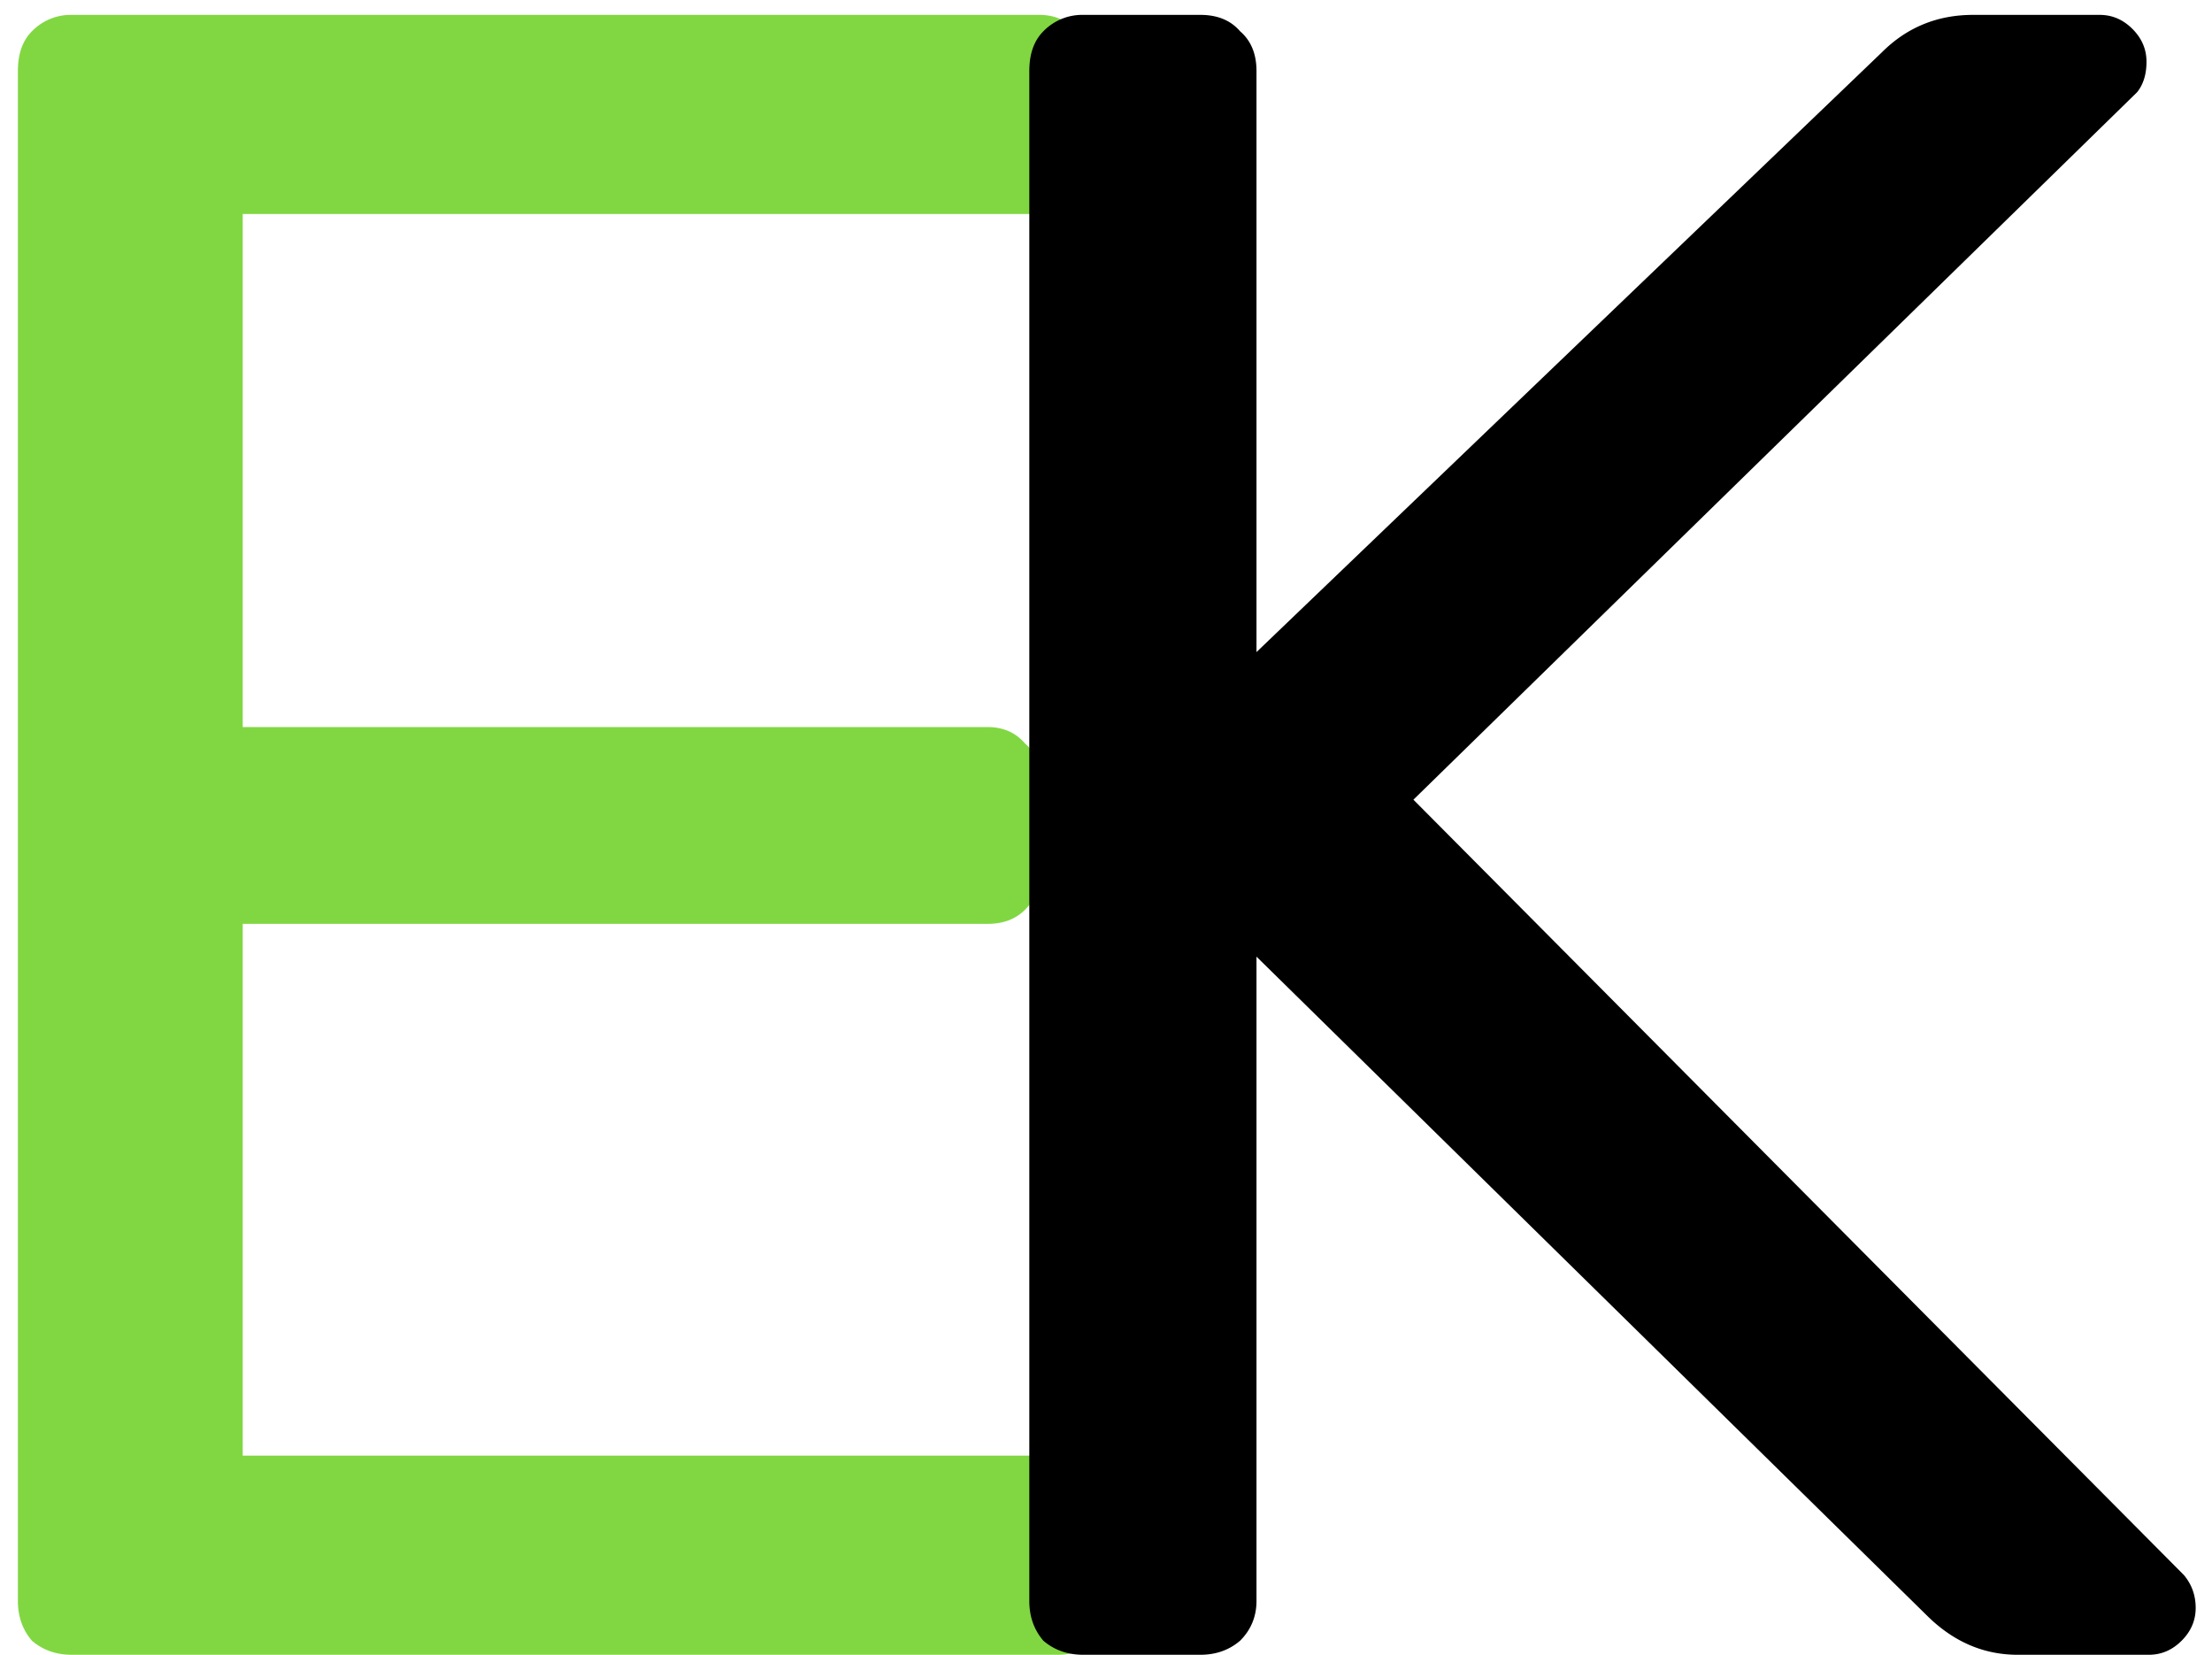 <svg width="119" height="89" fill="none" xmlns="http://www.w3.org/2000/svg"><path d="M.962.8h117.16V89H.962z"/><path d="M3.86 89c-.84 0-1.554-.252-2.142-.756-.504-.588-.756-1.302-.756-2.142V3.824c0-.924.252-1.638.756-2.142A2.916 2.916 0 0 1 3.86.8h52.038c.84 0 1.512.294 2.016.882.588.504.882 1.218.882 2.142v4.788c0 .84-.252 1.554-.756 2.142-.504.504-1.218.756-2.142.756h-42.84v27.594h40.068c.84 0 1.512.294 2.016.882.588.504.882 1.218.882 2.142v4.662c0 .84-.294 1.554-.882 2.142-.504.504-1.176.756-2.016.756H13.058V78.29h43.848c.924 0 1.638.252 2.142.756s.756 1.218.756 2.142v4.914c0 .84-.294 1.554-.882 2.142-.504.504-1.176.756-2.016.756H3.86z" fill="#81D742"/><path d="M58.272 89c-.84 0-1.554-.252-2.142-.756-.504-.588-.756-1.302-.756-2.142V3.824c0-.924.252-1.638.756-2.142A2.916 2.916 0 0 1 58.272.8h6.3c.924 0 1.638.294 2.142.882.588.504.882 1.218.882 2.142v31.248l33.642-32.256C102.582 1.472 104.22.8 106.152.8h6.804c.672 0 1.26.252 1.764.756s.756 1.092.756 1.764c0 .672-.168 1.218-.504 1.638L76.038 43.01l41.454 41.706c.42.504.63 1.092.63 1.764 0 .672-.252 1.26-.756 1.764s-1.092.756-1.764.756h-7.056c-1.848 0-3.486-.714-4.914-2.142L67.596 51.452v34.65c0 .84-.294 1.554-.882 2.142-.588.504-1.302.756-2.142.756h-6.3z" fill="#000"/></svg>